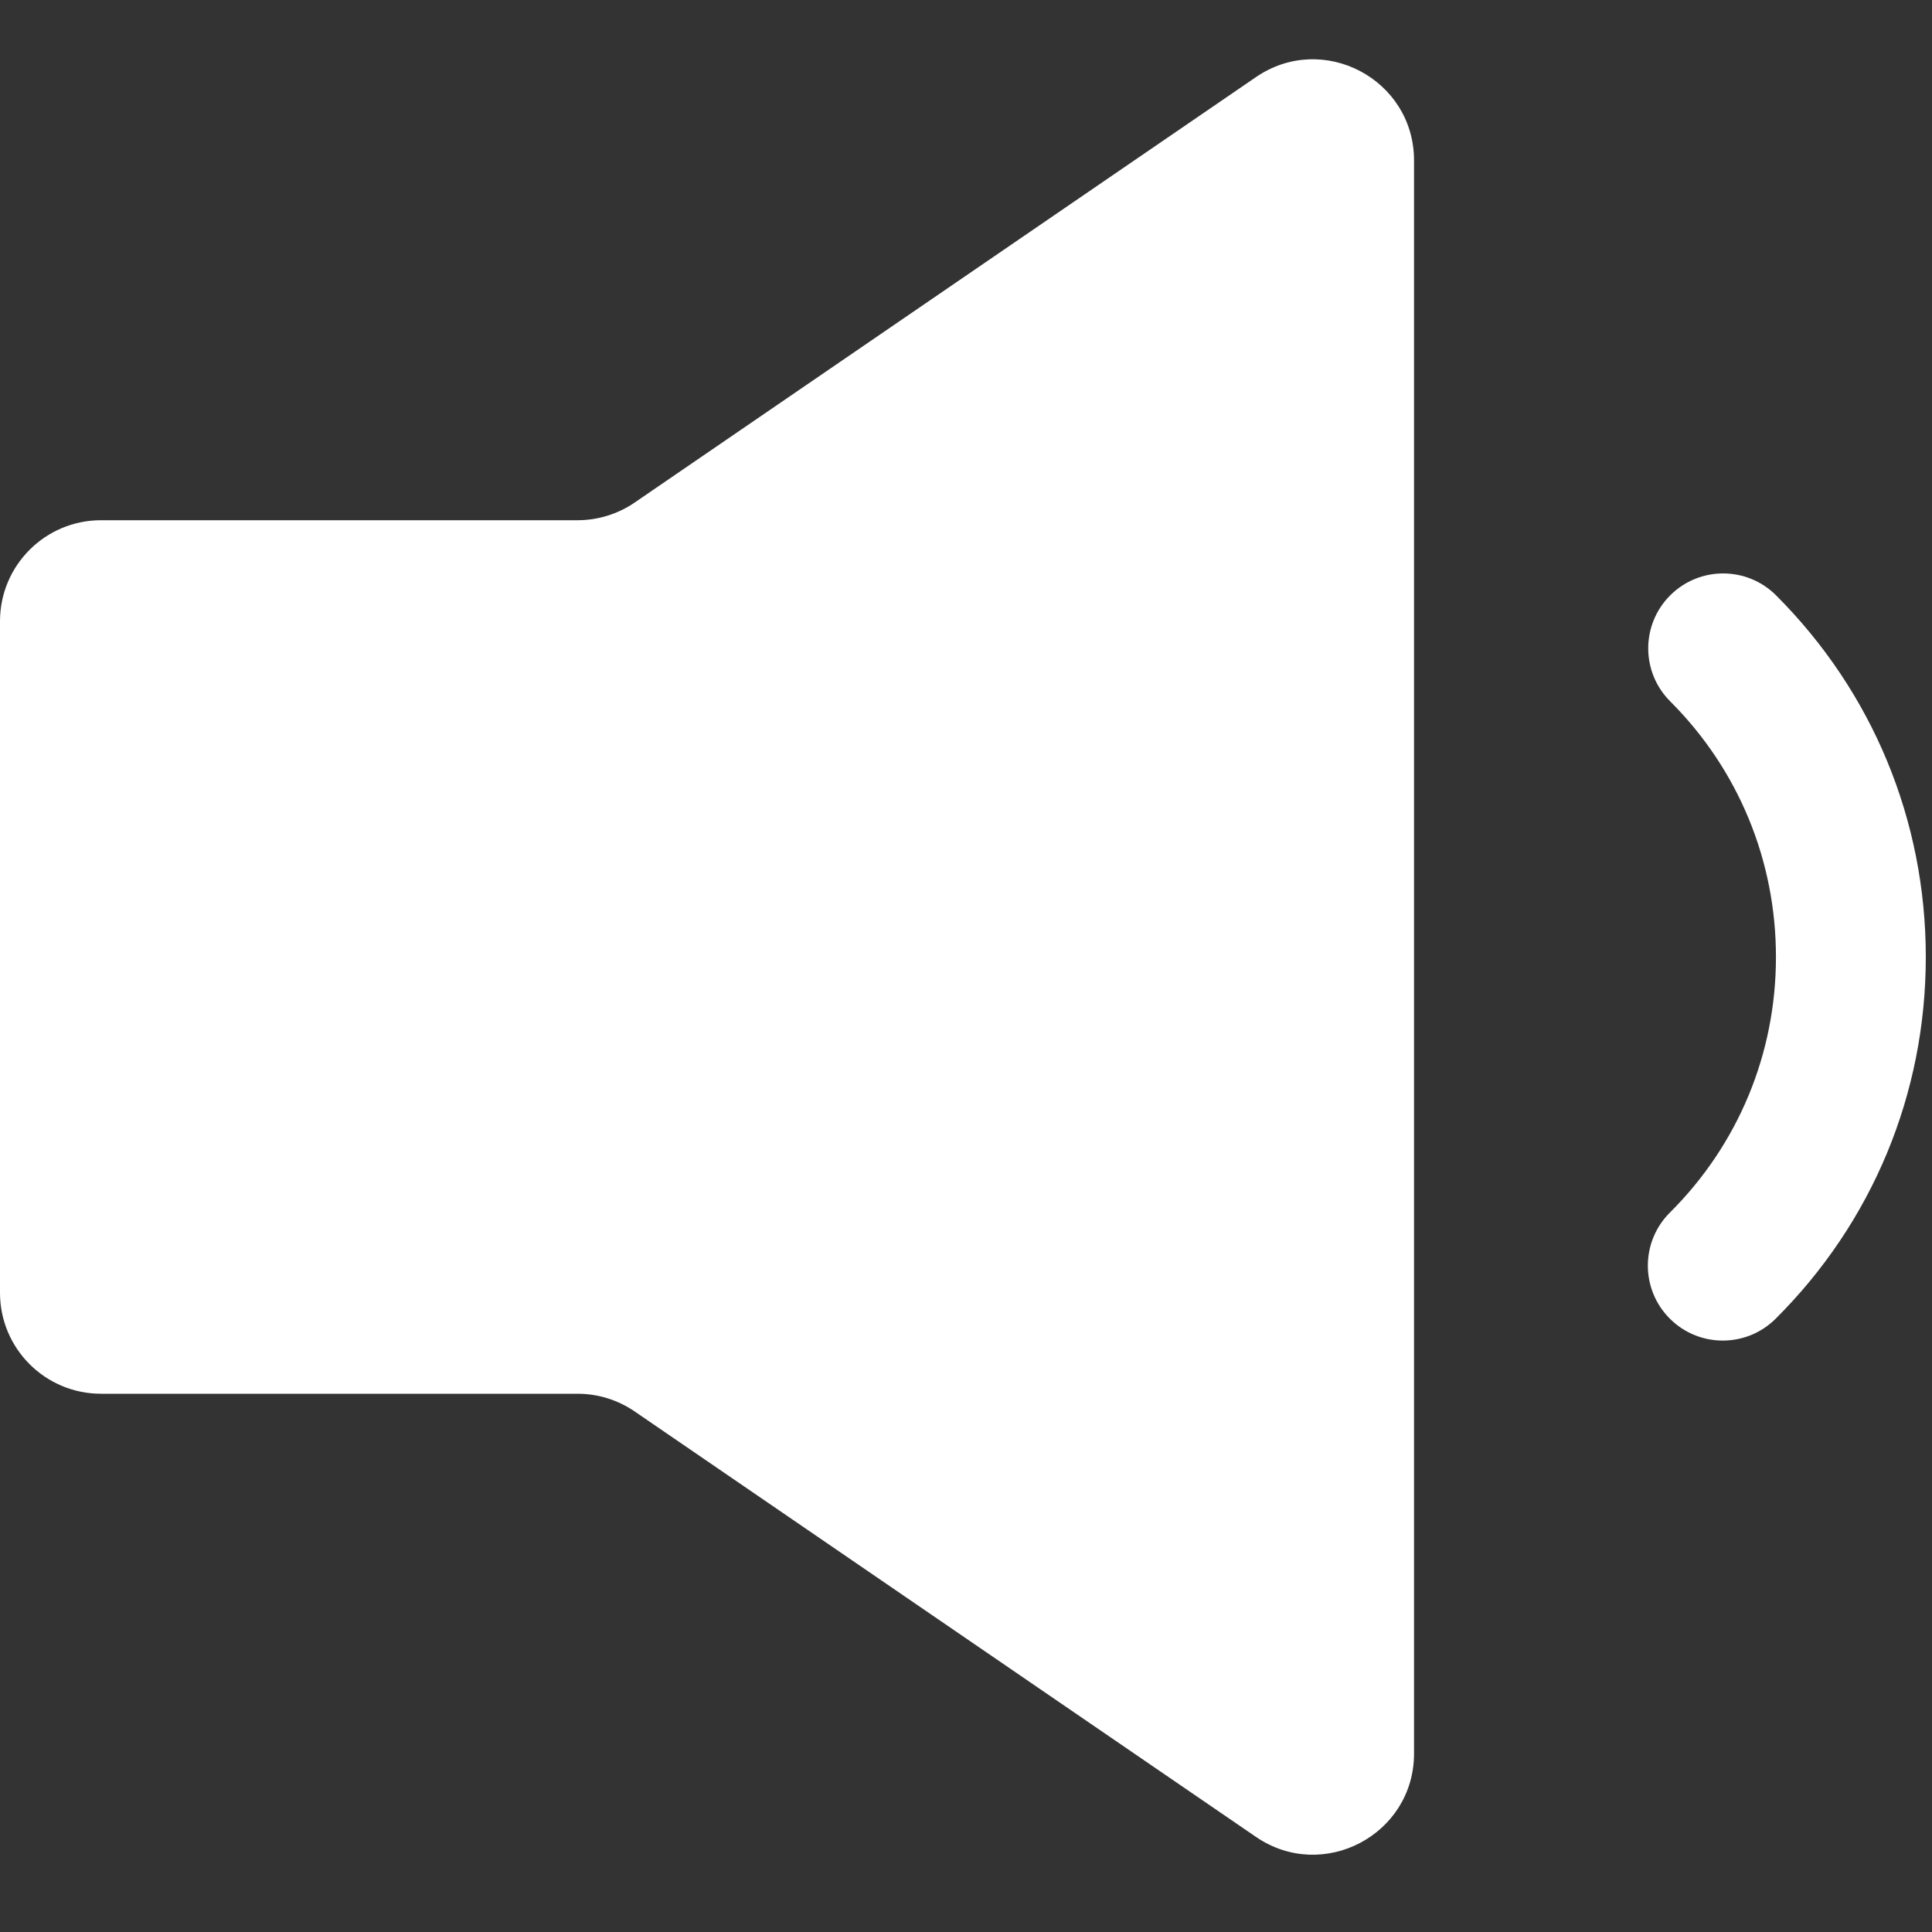 <svg xmlns="http://www.w3.org/2000/svg" xmlns:xlink="http://www.w3.org/1999/xlink" style="isolation:isolate" viewBox="0 0 100 100" width="100" height="100">
<rect x="0" y="0" width="100" height="100" fill="#333333" stroke="none"/>
<path d=" M 86.423 68.246 C 87.18 69.007 88.174 69.388 89.17 69.388 C 90.161 69.388 91.149 69.011 91.906 68.258 C 96.918 63.268 99.679 56.618 99.679 49.534 C 99.679 42.46 96.927 35.813 91.931 30.817 C 90.416 29.302 87.962 29.302 86.448 30.817 C 84.933 32.331 84.933 34.786 86.448 36.3 C 89.979 39.831 91.923 44.532 91.923 49.534 C 91.923 54.54 89.973 59.238 86.434 62.762 C 84.916 64.273 84.912 66.729 86.423 68.246 Z " fill="rgb(255,255,255)"/>
  <path d=" M 5.228 72.14 L 29.894 72.14 C 30.948 72.14 31.978 72.459 32.848 73.055 L 65.008 95.077 C 68.478 97.453 73.19 94.968 73.19 90.763 L 73.19 8.305 C 73.19 4.1 68.478 1.615 65.008 3.991 L 32.848 26.013 C 31.978 26.608 30.948 26.927 29.894 26.927 L 5.228 26.927 C 2.341 26.927 0 29.268 0 32.156 L 0 66.912 C 0 69.8 2.341 72.14 5.228 72.14 Z " fill="rgb(255,255,255)"/>
</svg>
